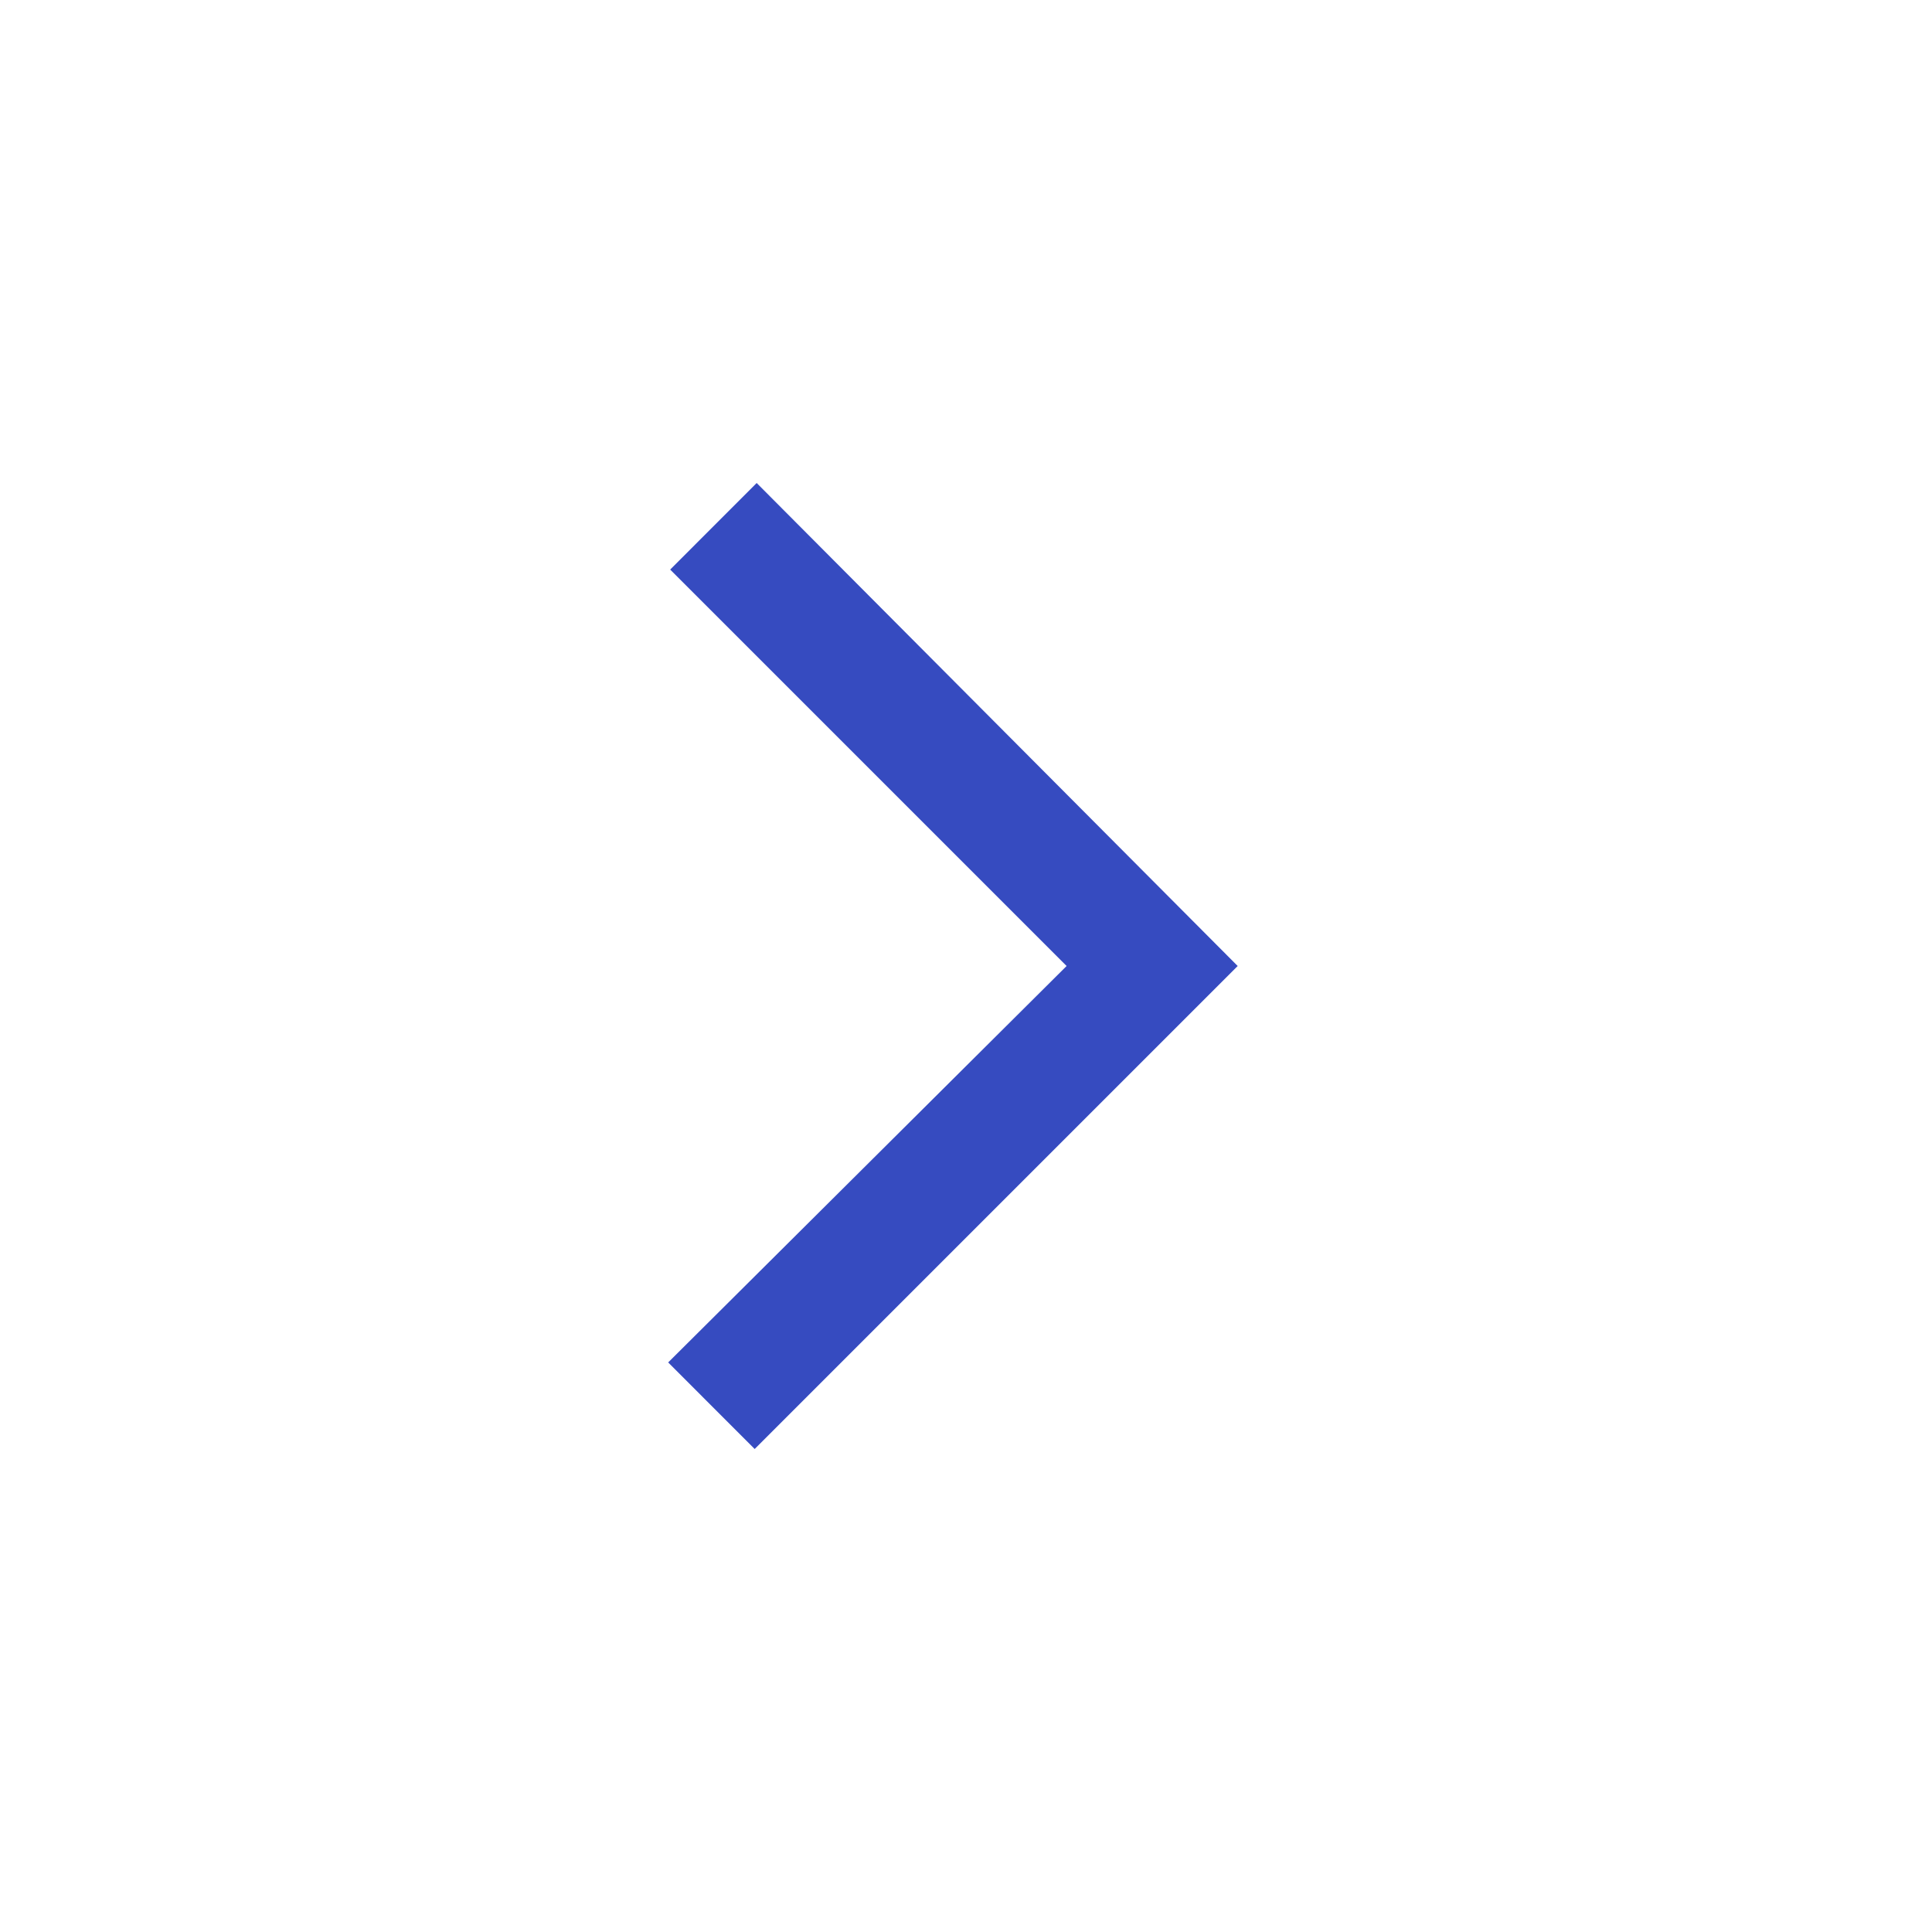 <svg width="26" height="26" viewBox="0 0 26 26" fill="none" xmlns="http://www.w3.org/2000/svg">
<path d="M16.656 13L10.156 19.5L8.992 18.335L14.354 13L9.019 7.665L10.183 6.5L16.656 13Z" fill="#364BC0"/>
</svg>
